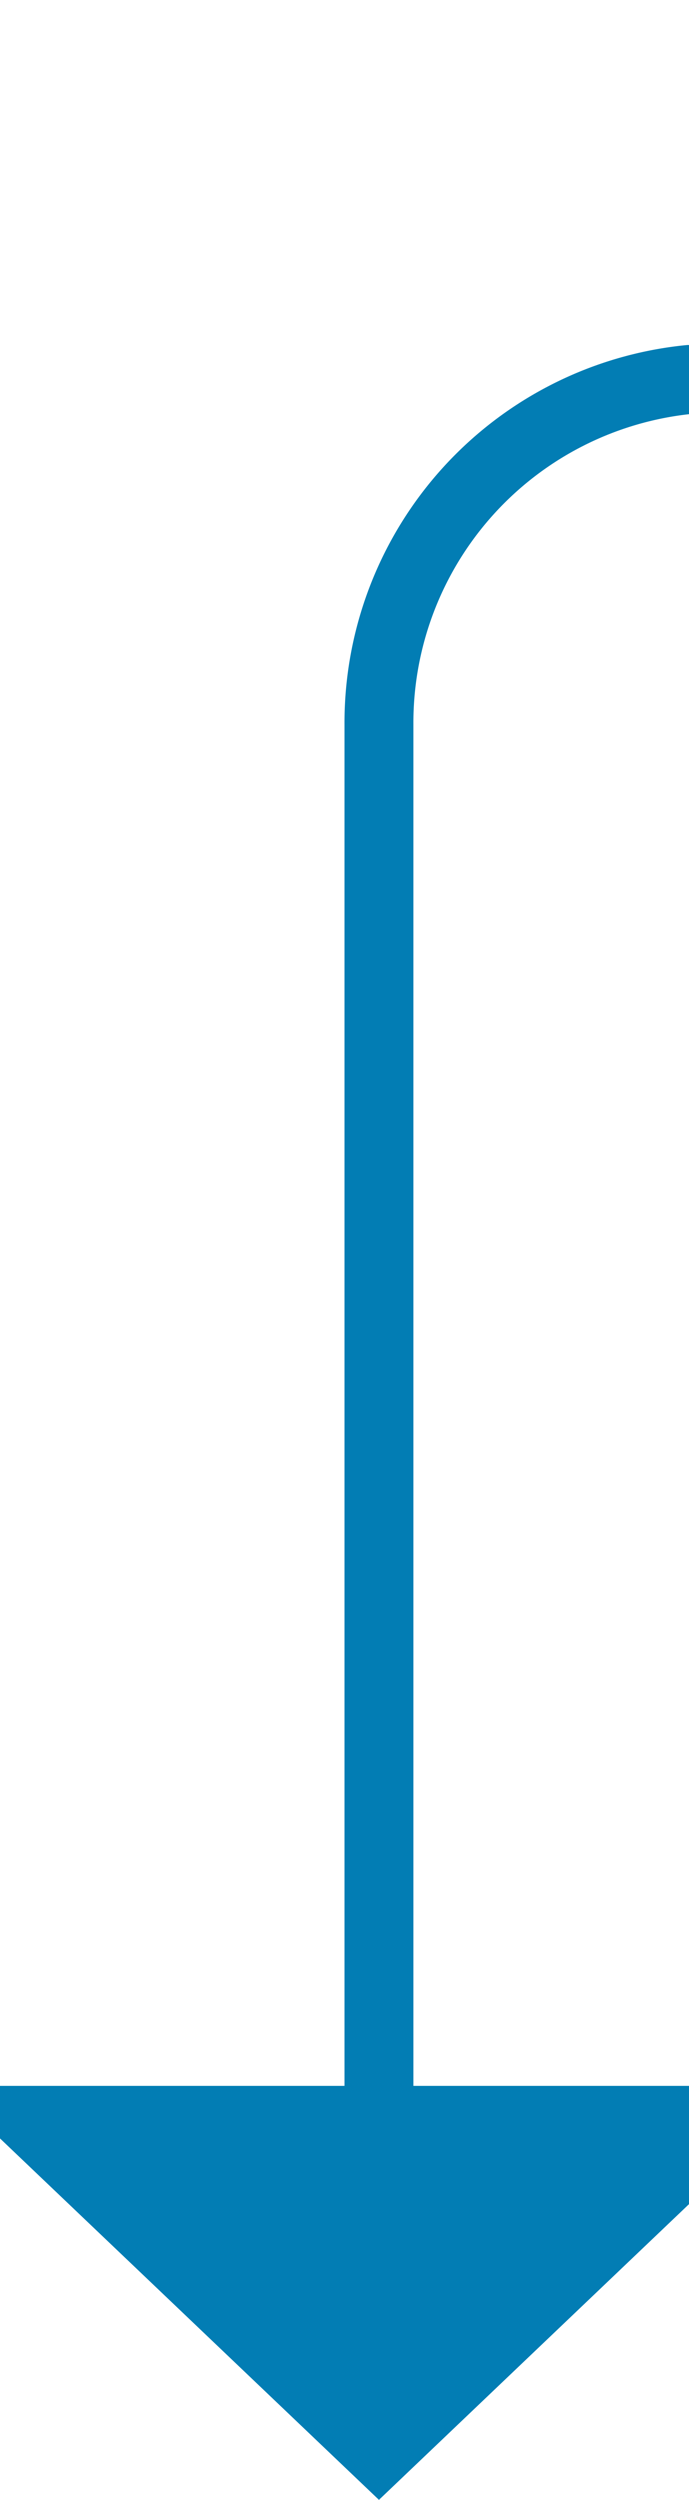 ﻿<?xml version="1.0" encoding="utf-8"?>
<svg version="1.1" xmlns:xlink="http://www.w3.org/1999/xlink" width="10px" height="36.23px" preserveAspectRatio="xMidYMin meet" viewBox="880 1224.77  8 36.23" xmlns="http://www.w3.org/2000/svg">
  <path d="M 955.5 1206  L 955.5 1224.77  A 5 5 0 0 1 950.5 1230.27 L 889 1230.27  A 5 5 0 0 0 884.5 1235.27 L 884.5 1256  " stroke-width="1" stroke="#027db4" fill="none" />
  <path d="M 878.2 1255  L 884.5 1261  L 890.8 1255  L 878.2 1255  Z " fill-rule="nonzero" fill="#027db4" stroke="none" />
</svg>